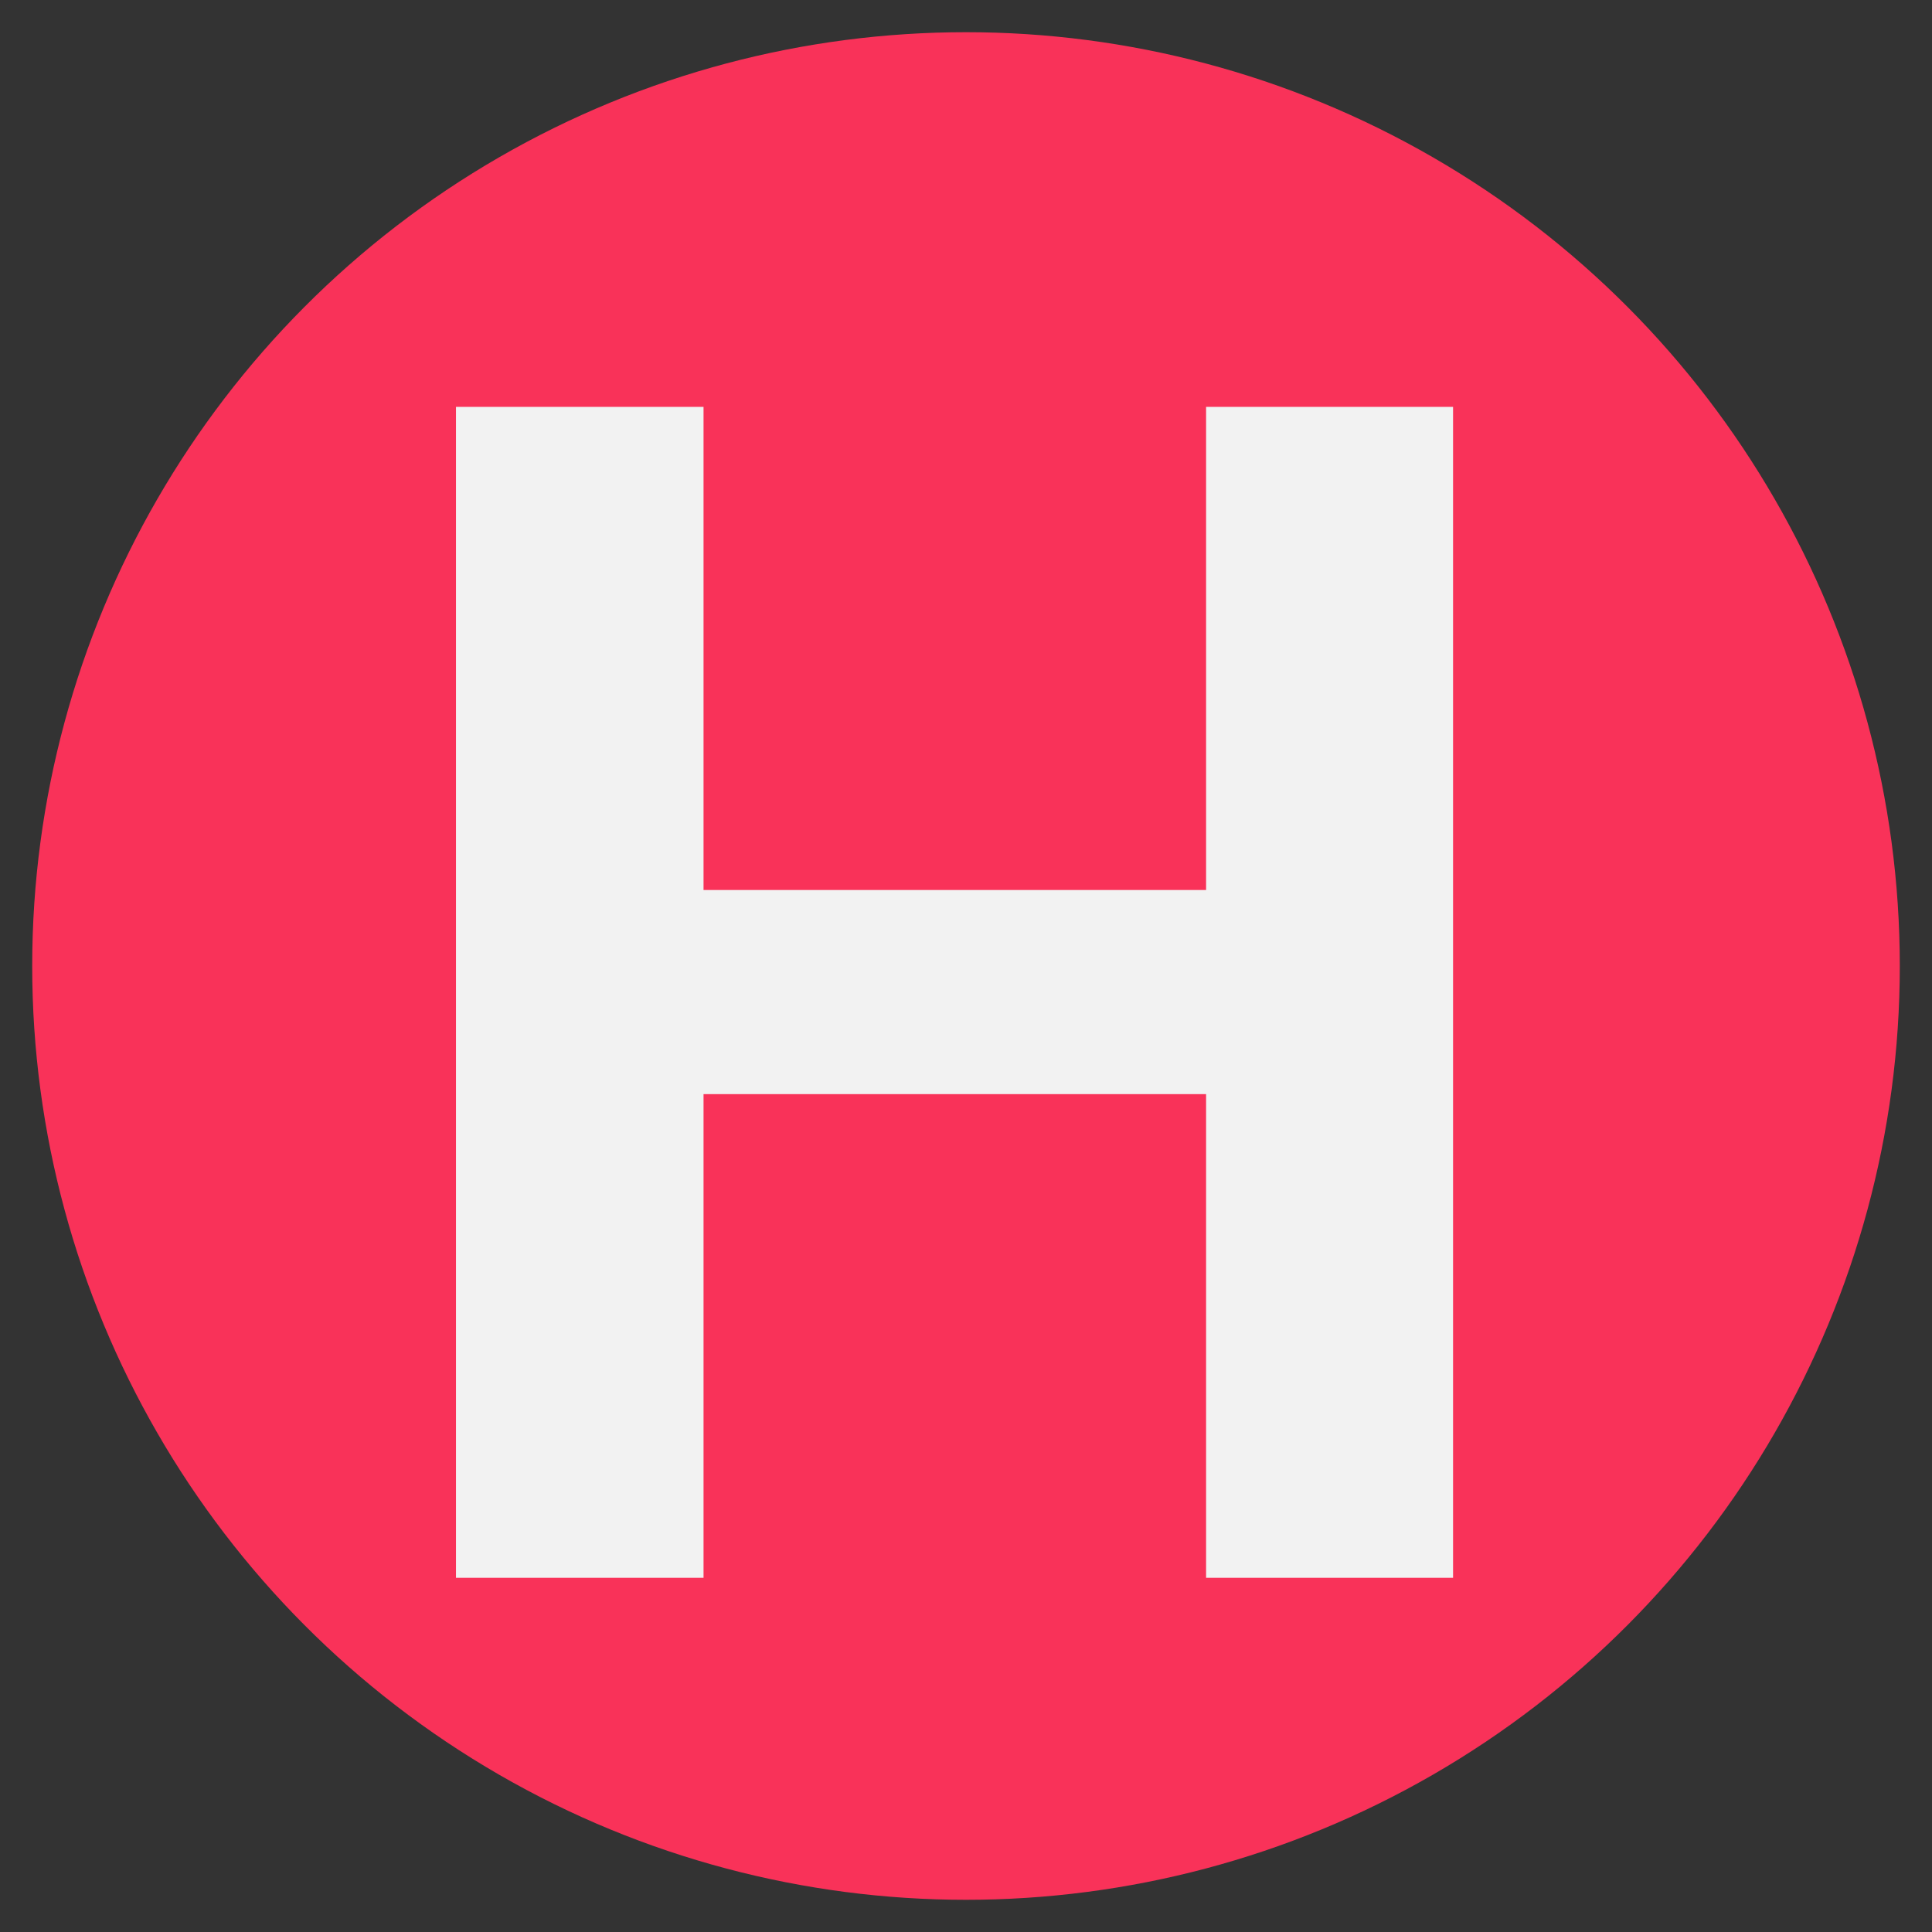 <svg width="60" height="60" viewBox="0 0 60 60" fill="none" xmlns="http://www.w3.org/2000/svg">
<rect x="0" y="0" width="60" height="60" fill="#333333" stroke="none"/>
<g clip-path="url(#clip0_213_8)">
<circle cx="30" cy="30" r="29" fill="#f93259"/>
<path d="M14.161 49V12.636H21.849V27.64H37.456V12.636H45.126V49H37.456V33.979H21.849V49H14.161Z" fill="#F2F2F2"/>
</g>
<defs>
<clipPath id="clip0_213_8">
<rect width="60" height="60" fill="white"/>
</clipPath>
</defs>
</svg>

